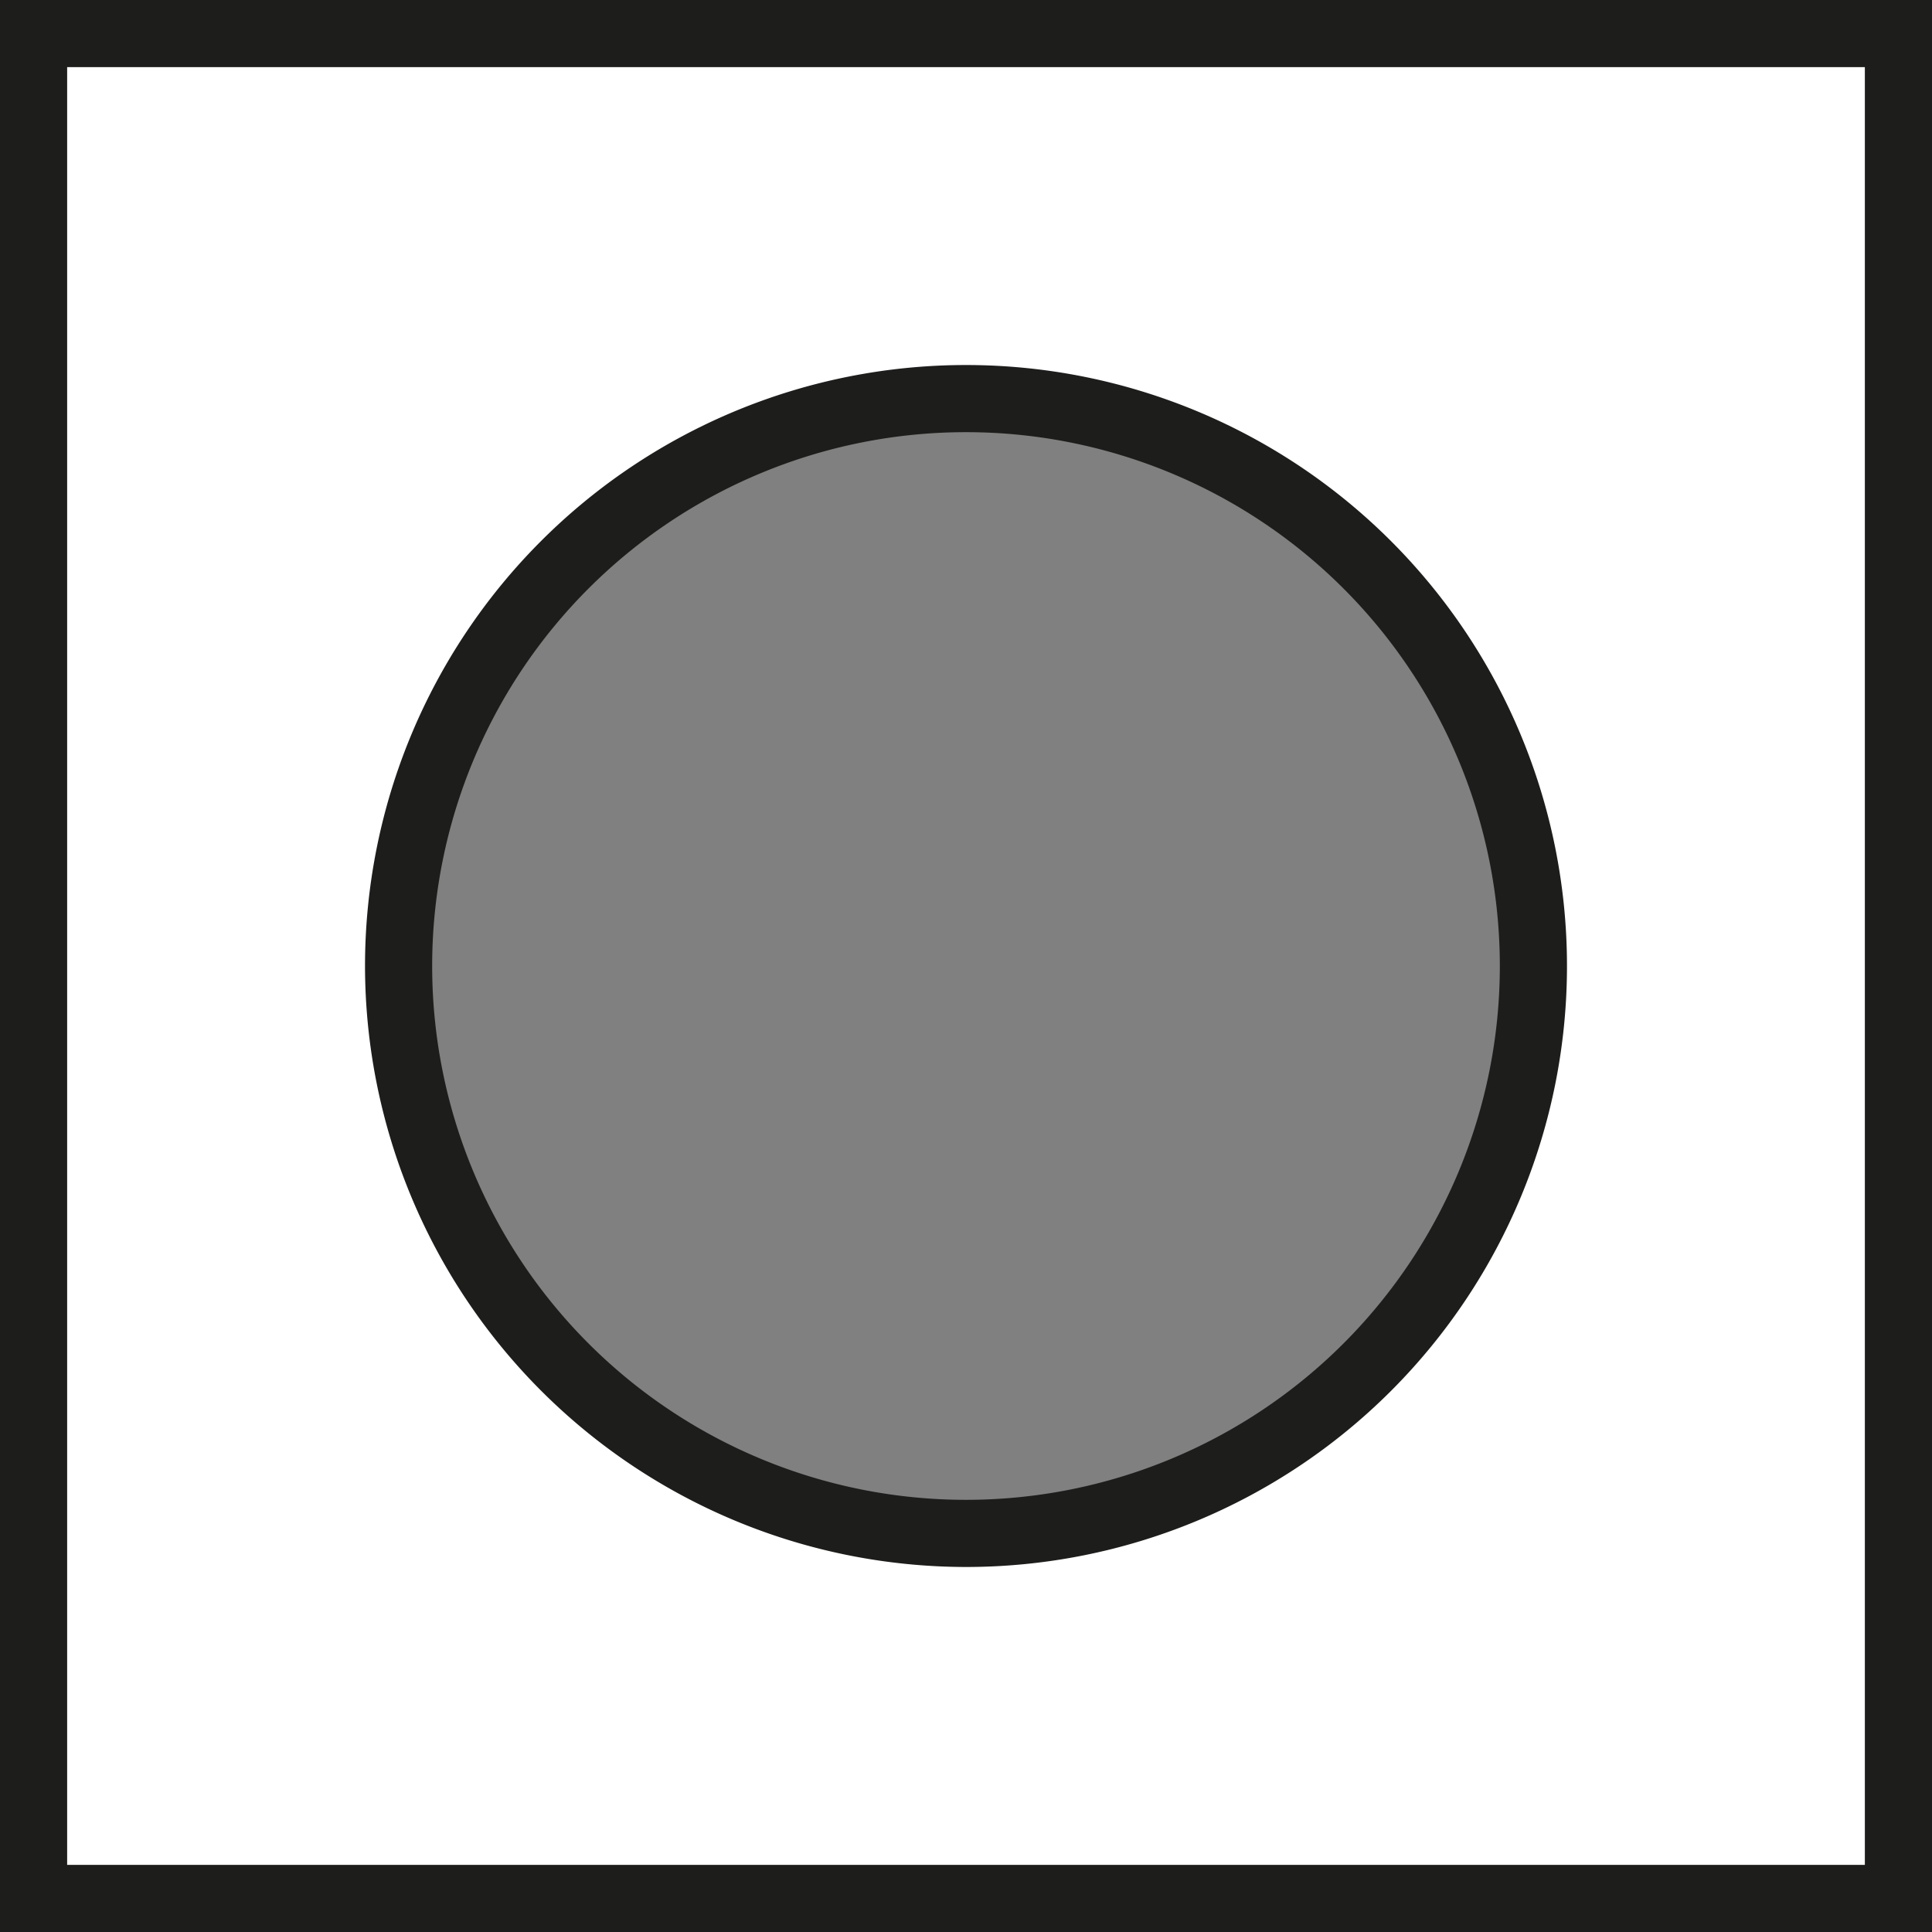 <svg xmlns="http://www.w3.org/2000/svg" viewBox="0 0 143.86 143.86"><rect x="0" y="0" width="143.86" height="143.86" fill="#808080" stroke="none"/><defs><style>.a{fill:#fff;}.b{fill:#1d1d1b;}</style></defs><path class="a" d="M5,143.86V5H143.86V143.86ZM74.43,32.18a42.25,42.25,0,1,0,42.25,42.25A42.29,42.29,0,0,0,74.43,32.18Z" transform="translate(-2.5 -2.5)"/><path class="b" d="M141.36,7.5V141.36H7.5V7.5H141.36M74.43,119.18A44.75,44.75,0,1,0,29.68,74.43a44.79,44.79,0,0,0,44.75,44.75M146.36,2.5H2.5V146.36H146.36V2.5ZM74.43,114.18a39.75,39.75,0,1,1,39.75-39.75,39.75,39.75,0,0,1-39.75,39.75Z" transform="translate(-2.5 -2.5)"/></svg>